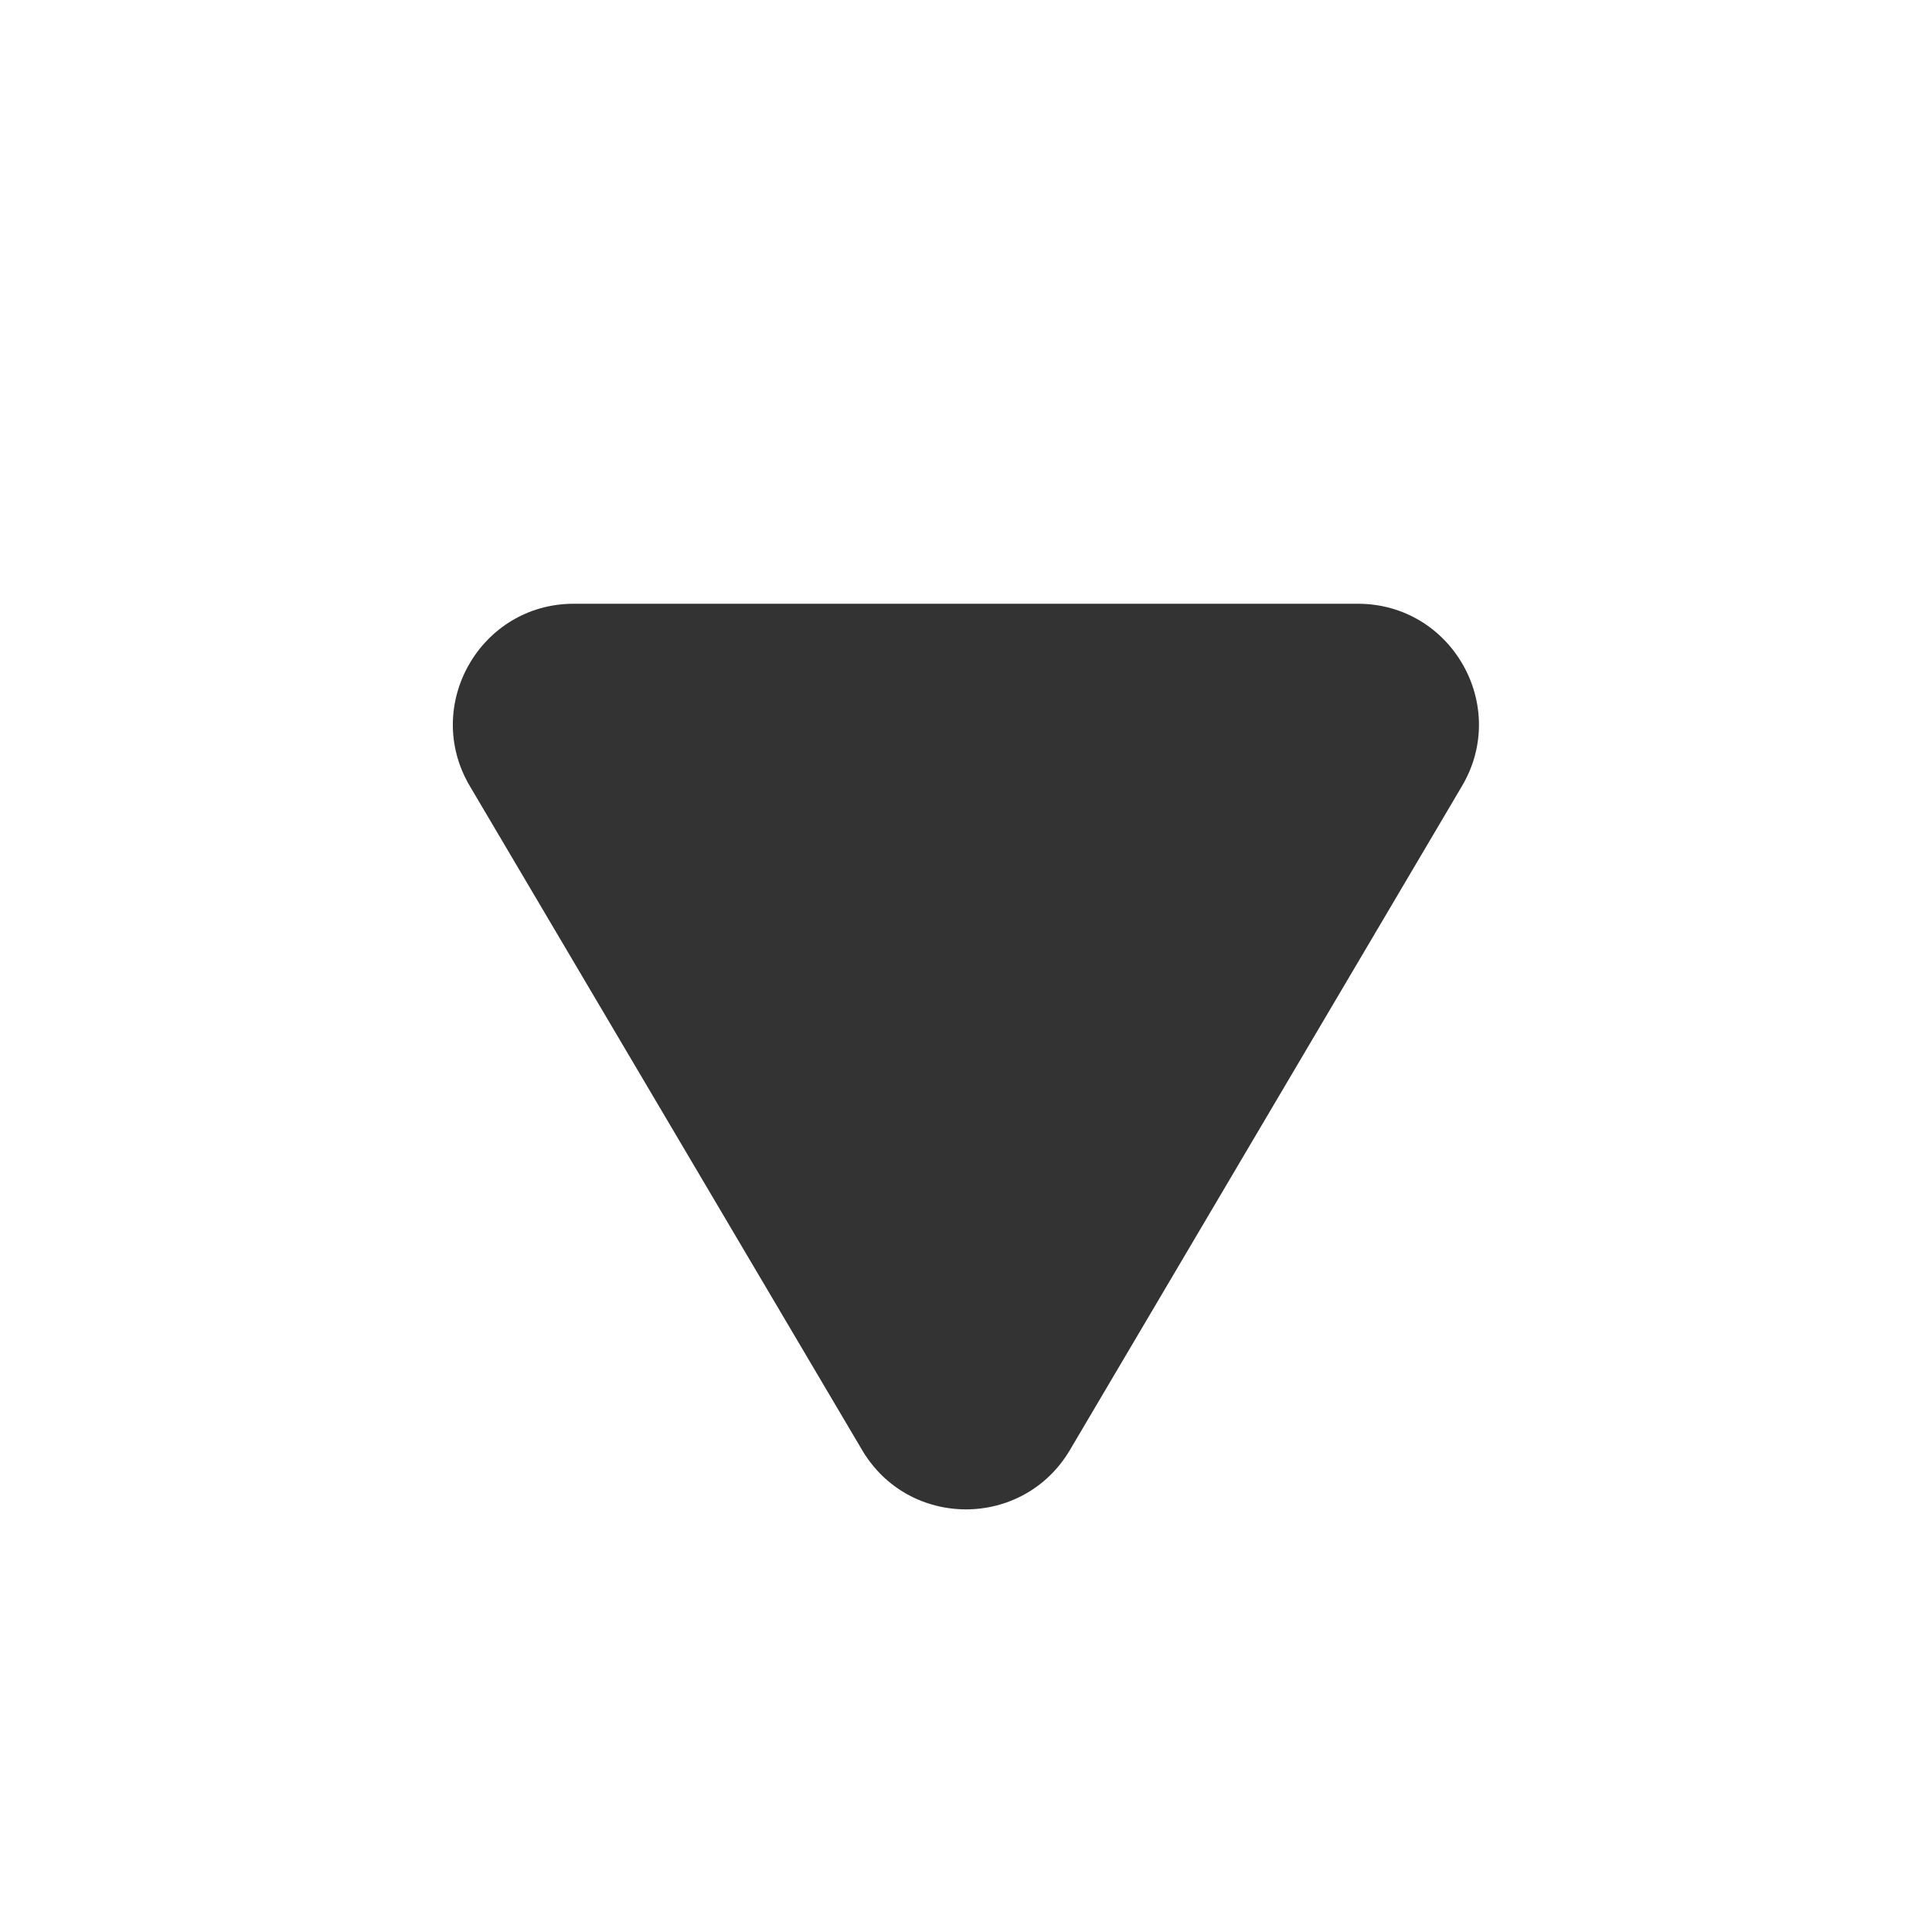 <?xml version="1.0" standalone="no"?><!DOCTYPE svg PUBLIC "-//W3C//DTD SVG 1.1//EN" "http://www.w3.org/Graphics/SVG/1.1/DTD/svg11.dtd"><svg class="icon" width="200px" height="200.00px" viewBox="0 0 1024 1024" version="1.1" xmlns="http://www.w3.org/2000/svg"><path fill="#333333" d="M774.9 416.6L567.1 768.5c-12.4 21-33.8 31.5-55.1 31.5-21.4 0-42.7-10.5-55.1-31.5L249 416.6c-25.2-42.7 5.6-96.6 55.1-96.6h415.6c49.6 0 80.4 53.9 55.2 96.6z" /></svg>